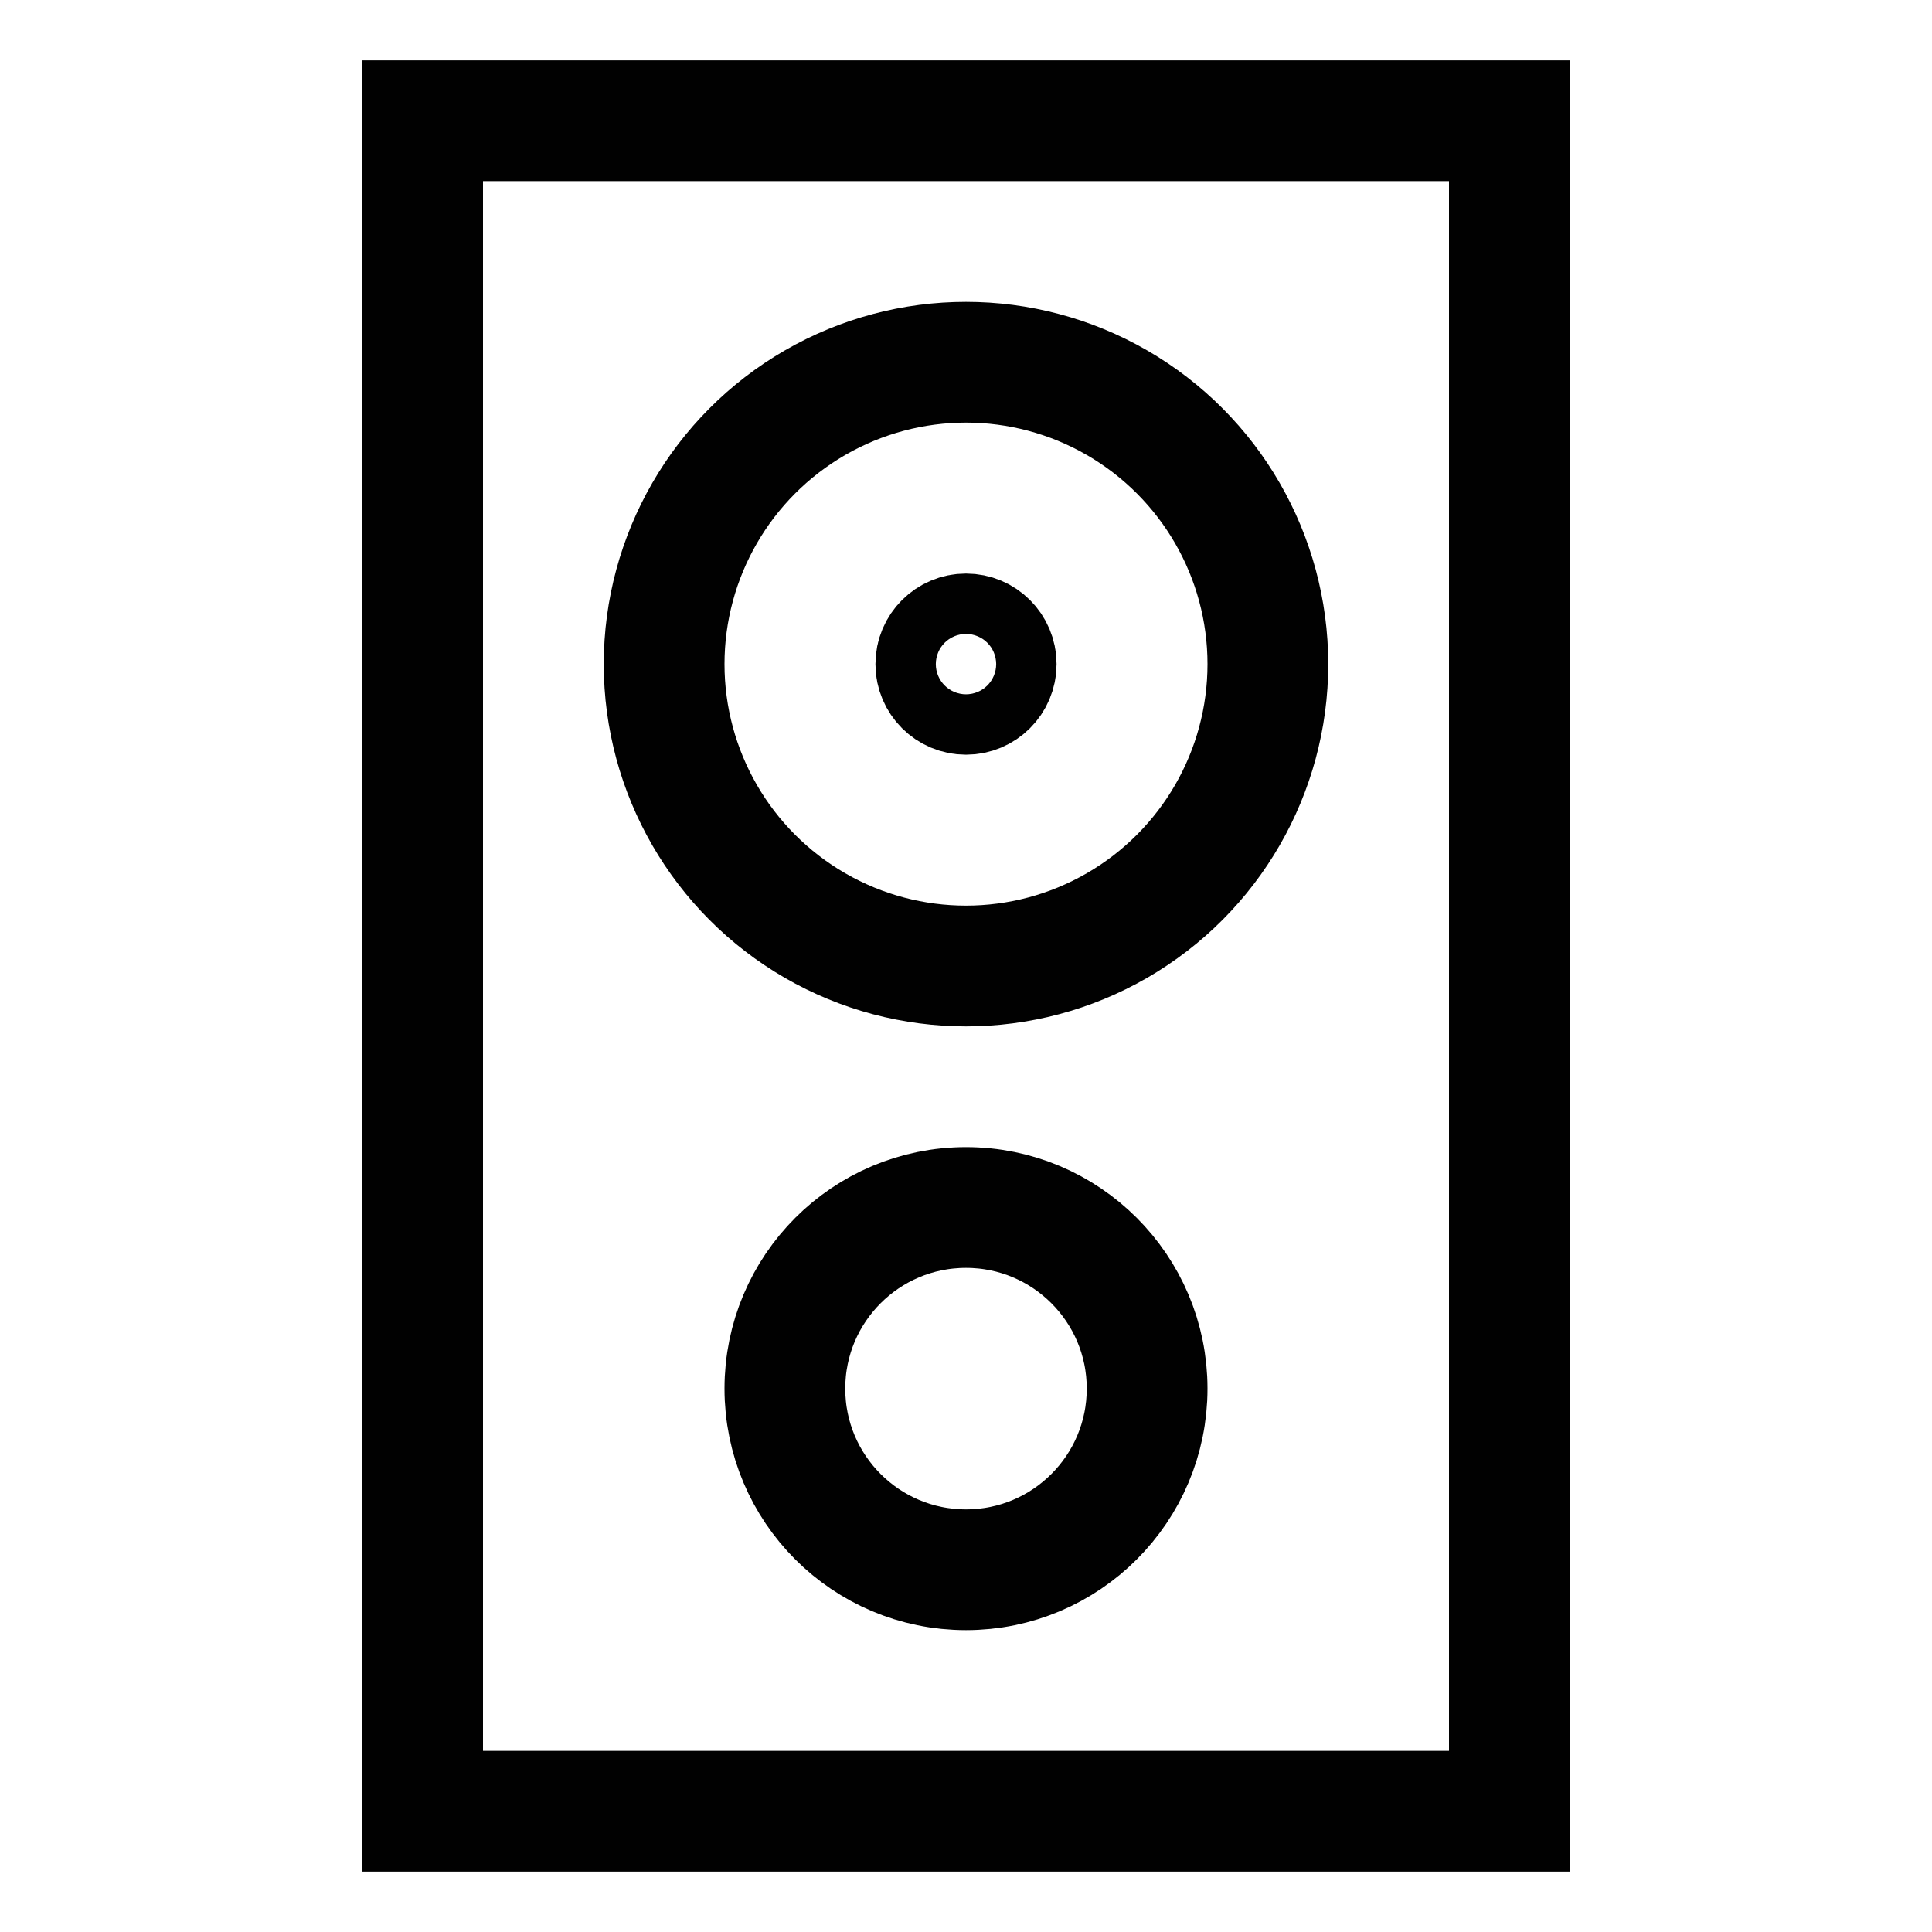<svg xmlns="http://www.w3.org/2000/svg" data-name="Layer 1" viewBox="0 0 64 64"><rect width="36" height="56" x="14" y="4" fill="none" stroke="#010101" stroke-miterlimit="10" stroke-width="4"/><circle cx="32" cy="22" r="10" fill="none" stroke="#010101" stroke-miterlimit="10" stroke-width="4"/><circle cx="32" cy="46" r="6" fill="none" stroke="#010101" stroke-miterlimit="10" stroke-width="4"/><circle cx="32" cy="22" r="1" fill="none" stroke="#010101" stroke-miterlimit="10" stroke-width="4"/></svg>